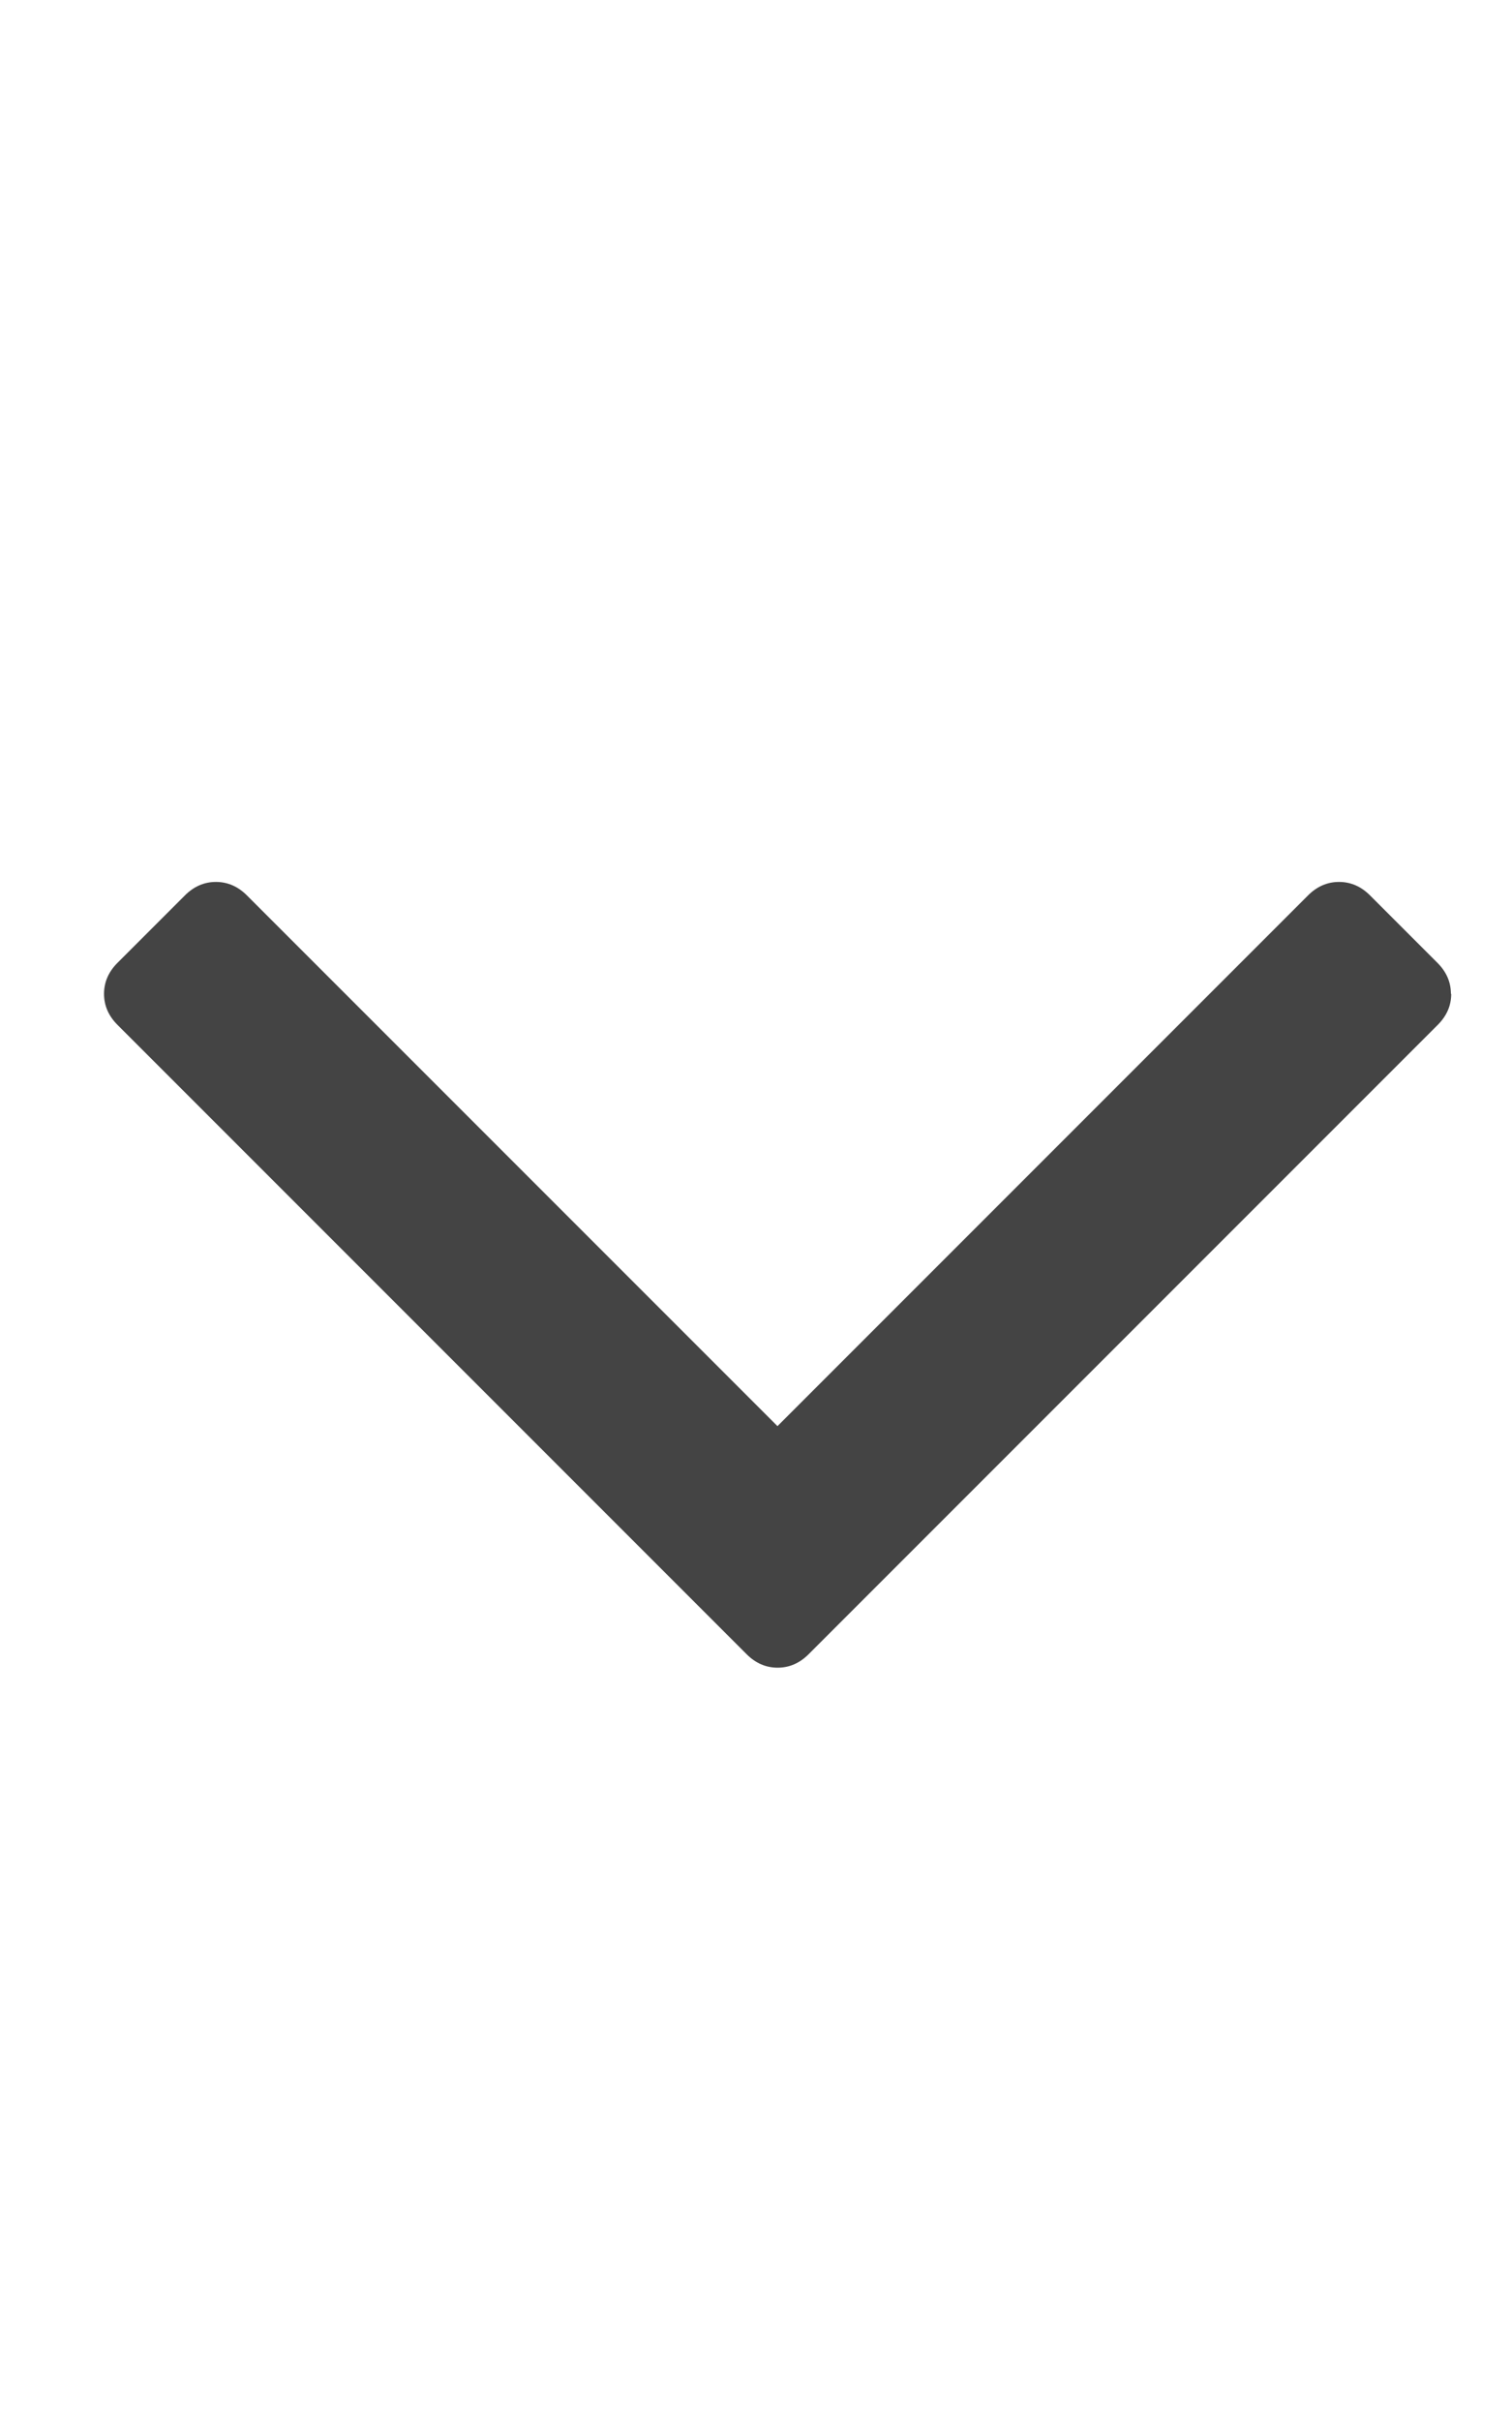<?xml version="1.0" encoding="utf-8"?>
<!-- Generated by IcoMoon.io -->
<!DOCTYPE svg PUBLIC "-//W3C//DTD SVG 1.1//EN" "http://www.w3.org/Graphics/SVG/1.1/DTD/svg11.dtd">
<svg version="1.1" xmlns="http://www.w3.org/2000/svg" xmlns:xlink="http://www.w3.org/1999/xlink" width="10" height="16" viewBox="0 0 10 16">
<path fill="#444444" d="M9.598 6.571q0 0.116-0.089 0.205l-4.161 4.161q-0.089 0.089-0.205 0.089t-0.205-0.089l-4.161-4.161q-0.089-0.089-0.089-0.205t0.089-0.205l0.446-0.446q0.089-0.089 0.205-0.089t0.205 0.089l3.509 3.509 3.509-3.509q0.089-0.089 0.205-0.089t0.205 0.089l0.446 0.446q0.089 0.089 0.089 0.205z"></path>
</svg>
